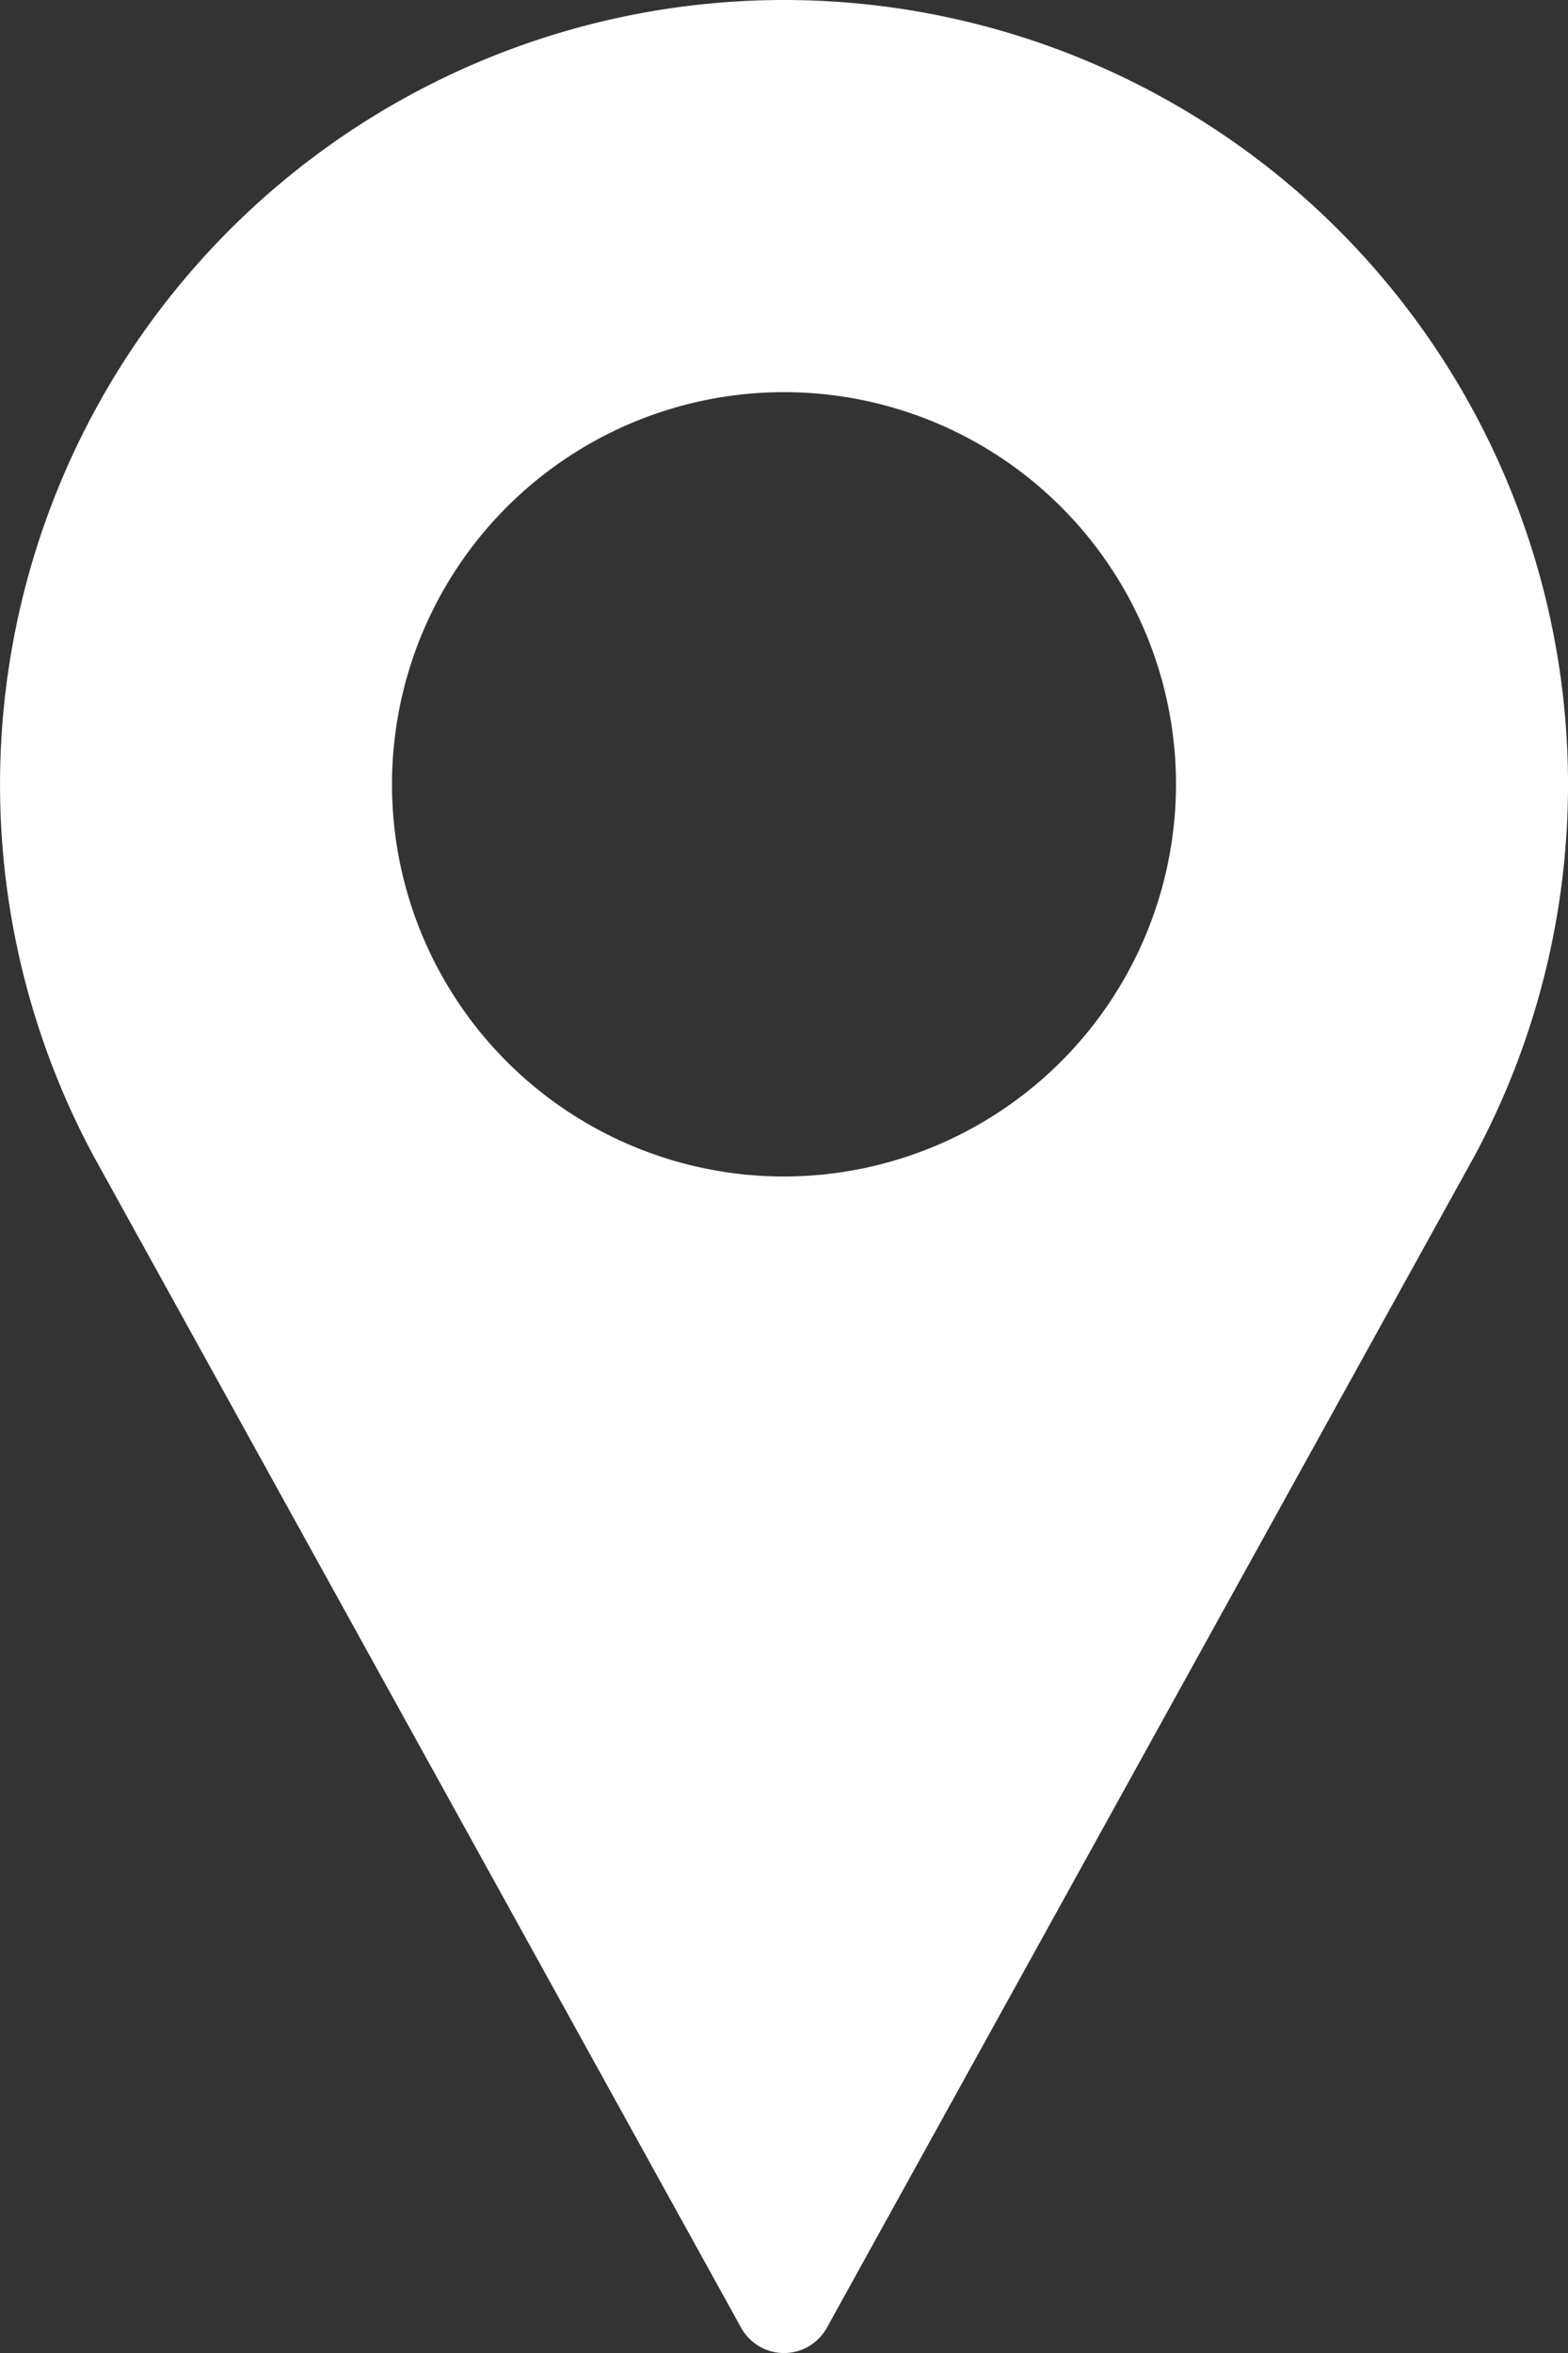 <svg xmlns="http://www.w3.org/2000/svg" width="24.648" height="36.973" viewBox="0 0 24.648 36.973">
  <rect x="0" y="0" width="24.648" height="36.973" fill="#333333" stroke="none"/>
  <path id="Path_14" data-name="Path 14" d="M97.657,0A12.326,12.326,0,0,0,86.813,18.181L96.983,36.575a.77.77,0,0,0,1.348,0l10.174-18.4A12.326,12.326,0,0,0,97.657,0Zm0,18.486a6.162,6.162,0,1,1,6.162-6.162A6.169,6.169,0,0,1,97.657,18.486Z" transform="translate(-85.333)" fill="#fff"/>
</svg>
